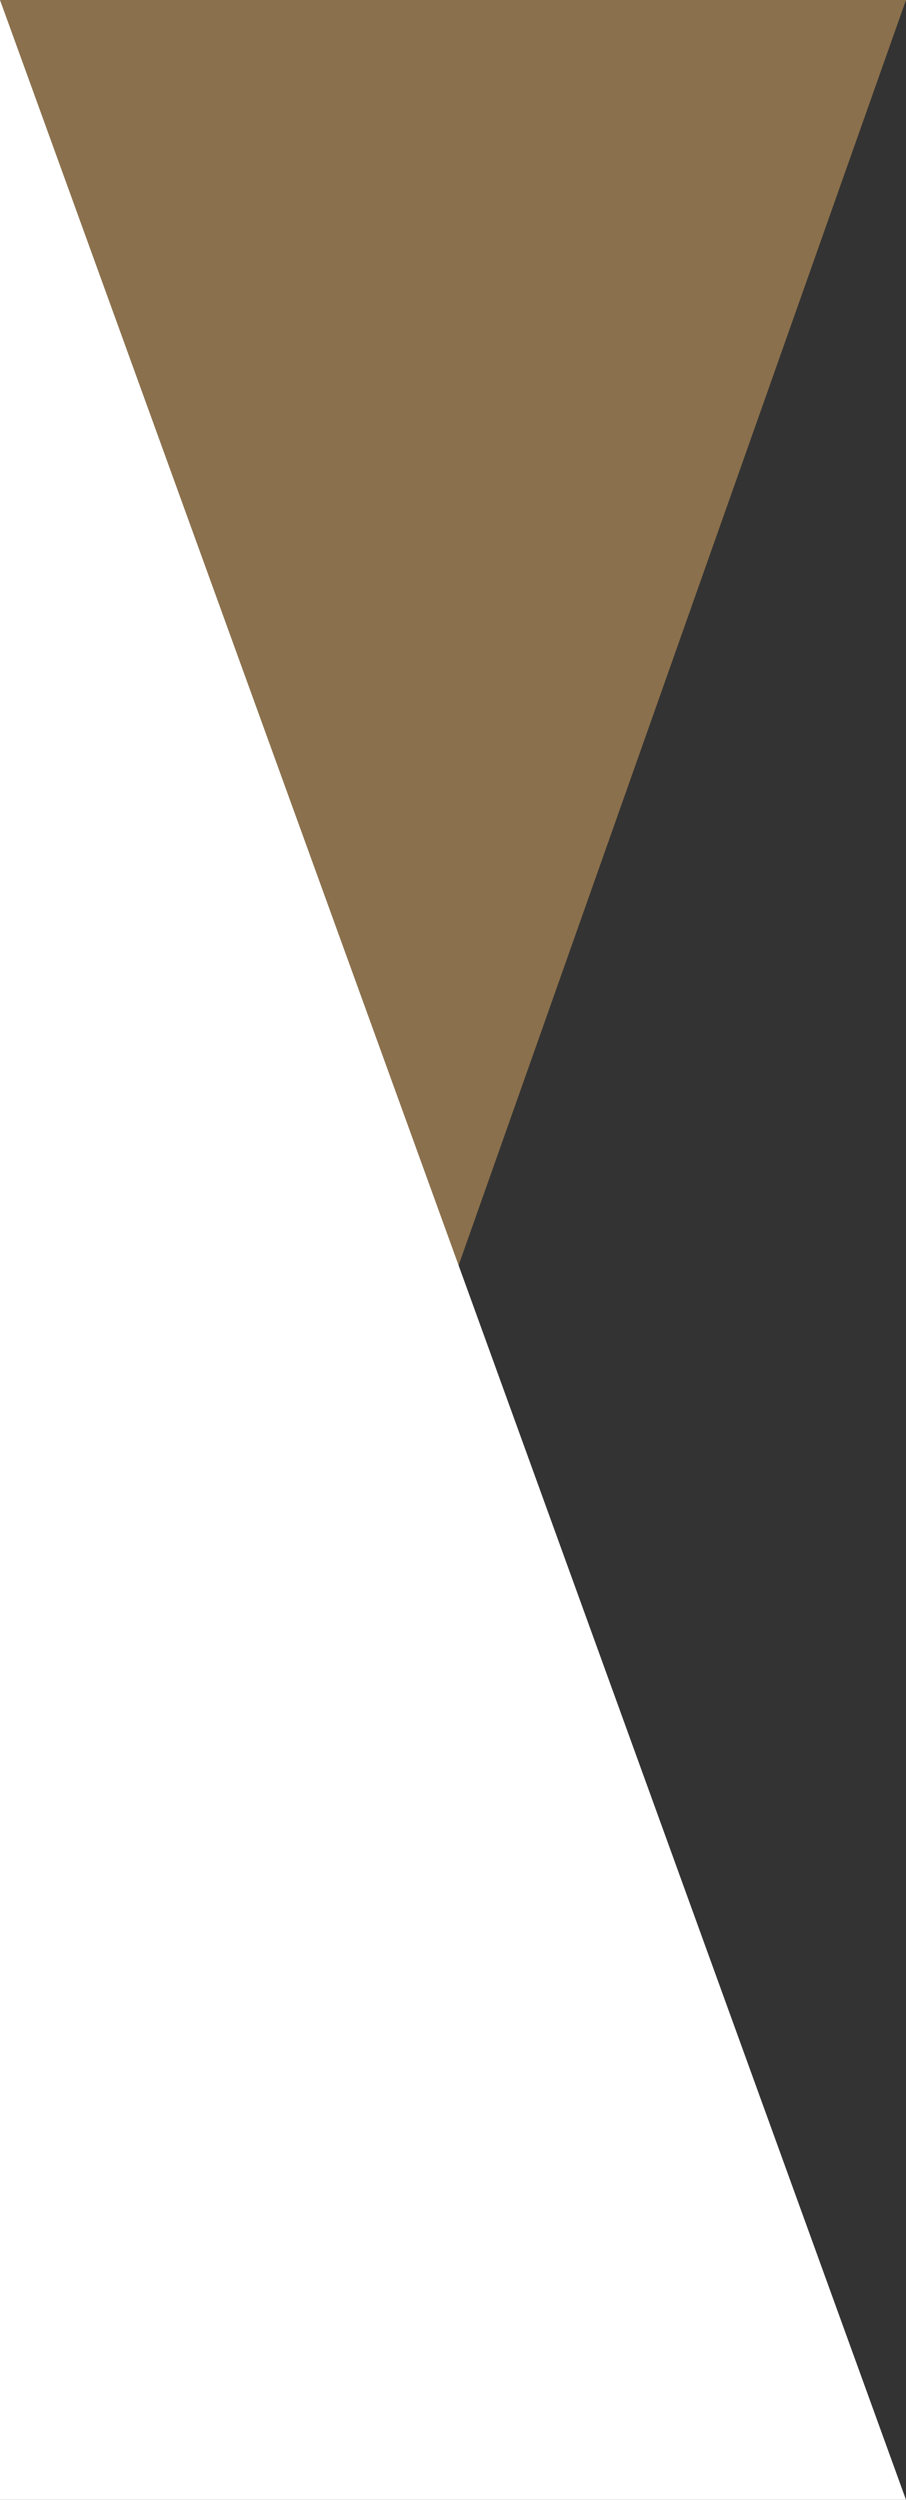 <?xml version="1.0" encoding="utf-8"?>
<!-- Generator: Adobe Illustrator 23.0.1, SVG Export Plug-In . SVG Version: 6.00 Build 0)  -->
<svg version="1.1" id="Layer_1" xmlns="http://www.w3.org/2000/svg" xmlns:xlink="http://www.w3.org/1999/xlink" x="0px" y="0px"
	 viewBox="0 0 29 80" style="enable-background:new 0 0 29 80;" xml:space="preserve">
<rect x="0" y="0" width="29" height="80" fill="#333333" stroke="none"/>
<style type="text/css">
	.st0{fill-rule:evenodd;clip-rule:evenodd;fill:#8A704C;}
	.st1{fill-rule:evenodd;clip-rule:evenodd;fill:#FFFFFF;}
</style>
<polygon class="st0" points="29,0 0,0 14.5,41 "/>
<polygon class="st1" points="0,0 0,80 29,80 "/>
</svg>
